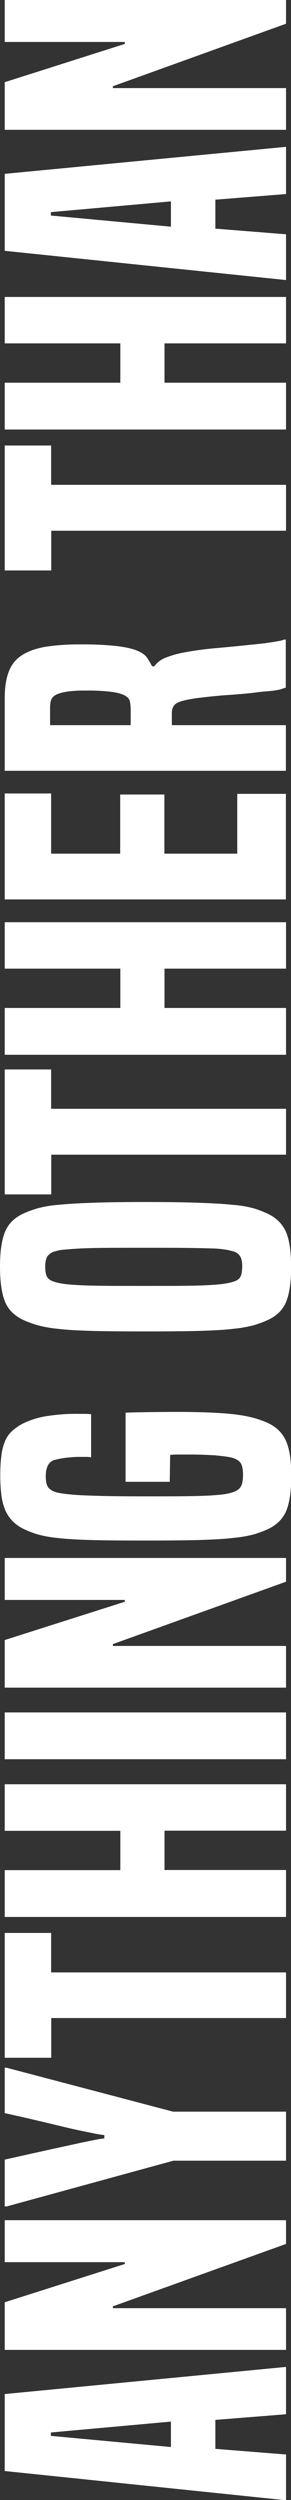 <?xml version="1.0" encoding="utf-8"?>
<!-- Generator: Adobe Illustrator 23.0.1, SVG Export Plug-In . SVG Version: 6.00 Build 0)  -->
<svg version="1.1" id="Layer_1" xmlns="http://www.w3.org/2000/svg" xmlns:xlink="http://www.w3.org/1999/xlink" x="0px" y="0px"
	 viewBox="0 0 222 1906.8" style="enable-background:new 0 0 222 1906.8;" xml:space="preserve">
<rect x="0" y="0" width="222" height="1906.8" fill="#333333" stroke="none"/>
<style type="text/css">
	.st0{fill:#FFFFFF;}
</style>
<title>AOTZ_White</title>
<g>
	<g id="Layer_1-2">
		<path class="st0" d="M218.2,1841.4l-53.9,4.3v22.1l53.9,4.3v34.9L3.6,1884.7v-58.7l214.6-20.7V1841.4z M38.8,1855.3v2.6l91.6,8.5
			V1847L38.8,1855.3z"/>
		<path class="st0" d="M218.2,1711.5l-132.1,47.6v1.4h132.1v31.8H3.6V1756l91.6-29.2v-1.4H3.6v-32h214.6V1711.5z"/>
		<path class="st0" d="M218.2,1648h-85.9L5.1,1682.9H3.6v-35.7c15.1-3.4,27.2-6.1,36.3-8.1c9.1-2,16.2-3.5,21.5-4.7
			c5.3-1.1,9.3-1.9,11.8-2.4c2.6-0.5,4.7-0.8,6.4-1v-2.5c-1.7-0.2-3.8-0.5-6.4-1c-2.5-0.5-6.5-1.3-11.8-2.4s-12.5-2.8-21.5-5
			s-21.2-5-36.3-8.4v-34.6h1.4l127,33.5h86.2V1648z"/>
		<path class="st0" d="M218.2,1539.2H39.1v30.3H3.6v-95.2h35.4v30.1h179.2V1539.2z"/>
		<path class="st0" d="M218.2,1396.3h-92.7v30h92.7v35.8H3.6v-35.7h88.2v-30H3.6v-35.5h214.6V1396.3z"/>
		<path class="st0" d="M218.2,1341.8H3.6v-35.7h214.6V1341.8z"/>
		<path class="st0" d="M218.2,1206.4L86.1,1254v1.4h132.1v31.8H3.6v-36.3l91.6-29.2v-1.4H3.6v-32h214.6V1206.4z"/>
		<path class="st0" d="M129.5,1130.2H95.8v-52.7c3.6-0.2,8.6-0.3,15.2-0.4s14.3-0.2,23.4-0.2c11.3,0,20.8,0.2,28.5,0.6
			s14.1,0.9,19.3,1.7c4.4,0.6,8.7,1.5,12.9,2.7c3.2,1,6.3,2.1,9.4,3.5c6.6,3.2,11.2,7.8,13.8,13.9c2.6,6,3.9,14.8,3.9,26.3
			c0,11.7-1.3,20.6-3.8,26.7c-2.5,6-7.1,10.7-13.8,13.9c-3.4,1.6-7,2.9-10.6,4c-5.2,1.4-10.6,2.3-16,2.8c-6.8,0.8-15.6,1.3-26.4,1.6
			c-10.8,0.3-24.9,0.4-42.2,0.4c-16.6,0-30.1-0.1-40.5-0.4c-10.4-0.3-18.9-0.8-25.4-1.6c-5.1-0.5-10.2-1.4-15.2-2.8
			c-3.5-1.1-6.9-2.4-10.2-4c-3.1-1.5-6-3.5-8.5-6c-2.3-2.4-4.2-5.2-5.5-8.2c-1.5-3.6-2.5-7.3-3-11.2c-0.6-5-0.9-10.1-0.9-15.2
			c0-5.2,0.2-10.4,0.9-15.6c0.4-3.8,1.4-7.5,2.8-11c1.2-2.8,3-5.4,5.3-7.5c2.4-2.1,5-4,7.8-5.5c5.7-2.8,11.7-4.8,18-5.8
			c8.3-1.3,16.7-2,25.1-1.8h5c1.5,0,2.9,0.1,4.4,0.3v32.8c-1.1-0.2-2.3-0.3-3.4-0.3h-6c-3.3,0-6.6,0.3-9.9,0.7
			c-2.9,0.3-5.7,0.9-8.5,1.6c-4.5,1.3-6.8,5.5-6.8,12.5c0,3.8,0.6,6.5,1.7,8.2c1.1,1.7,3.2,3,6.2,4c1.7,0.4,3.7,0.8,6,1.1
			s5.8,0.7,10.5,1c4.7,0.3,11,0.5,18.8,0.7c7.8,0.2,18.2,0.3,31.1,0.3c13.6,0,24.5,0,32.6-0.1c8.1-0.1,14.6-0.3,19.3-0.6
			c4.7-0.3,8.2-0.6,10.5-1c2-0.3,4-0.8,5.9-1.4c3-1,5.1-2.4,6.2-4.3s1.7-4.8,1.7-8.8c0-4.3-0.6-7.4-1.8-9.2
			c-1.2-1.8-3.4-3.2-6.7-4.1c-1.7-0.4-3.9-0.8-6.5-1.1s-5.5-0.7-8.5-0.8c-3-0.2-6-0.3-9.1-0.4s-5.9-0.1-8.5-0.1h-8.8
			c-1.9,0-3.8,0.1-5.7,0.3L129.5,1130.2z"/>
		<path class="st0" d="M204.4,925.8c6.6,3.2,11.2,7.9,13.8,13.9c2.6,6,3.8,14.8,3.9,26.4c0,11.7-1.3,20.7-3.8,26.8
			s-7.1,10.7-13.8,13.8c-3.4,1.6-7,2.9-10.6,4c-5.2,1.4-10.5,2.3-15.8,2.8c-6.6,0.8-15.3,1.3-25.9,1.6c-10.7,0.3-24.4,0.4-41.3,0.4
			c-16.8,0-30.5-0.1-41.1-0.4c-10.6-0.3-19.2-0.8-25.8-1.6c-5.3-0.5-10.5-1.4-15.6-2.8c-3.7-1.1-7.3-2.4-10.8-4
			c-6.6-3.2-11.2-7.7-13.7-13.7S0,978,0,966c0-11.5,1.3-20.3,3.8-26.4s7.1-10.7,13.8-13.9c3.5-1.6,7.1-2.9,10.8-4
			c5.1-1.4,10.3-2.3,15.6-2.7c6.6-0.7,15.2-1.2,25.8-1.6c10.6-0.4,24.3-0.6,41.1-0.6c16.8,0,30.6,0.2,41.3,0.6
			c10.7,0.4,19.3,0.9,25.9,1.6c5.3,0.4,10.6,1.3,15.7,2.7C197.4,922.8,200.9,924.2,204.4,925.8z M177.7,954.4
			c-2.1-0.6-4.2-1.1-6.4-1.4c-3.5-0.5-7.1-0.8-10.6-0.8c-4.7-0.2-11.1-0.3-19-0.4c-7.9-0.1-18.5-0.1-31.8-0.1
			c-13.4,0-24.2,0-32.3,0.1c-8.1,0.1-14.5,0.3-19.1,0.6c-4.6,0.3-8.1,0.6-10.5,0.8c-2.1,0.2-4.1,0.6-6.1,1.3
			c-2.3,0.5-4.3,1.8-5.7,3.7c-1.1,1.7-1.7,4.3-1.7,7.9c0,3.8,0.5,6.5,1.6,8.1s2.9,2.7,5.5,3.5c2,0.6,4.1,1.1,6.2,1.4
			c2.3,0.4,5.8,0.7,10.5,1s11.1,0.5,19.3,0.6s18.9,0.1,32.3,0.1c13.2,0,23.9,0,31.9-0.1c8-0.1,14.4-0.3,19-0.6
			c4.6-0.3,8.1-0.6,10.5-1c2.2-0.3,4.3-0.8,6.4-1.4c2.7-0.8,4.5-1.9,5.5-3.5c1-1.6,1.5-4.3,1.6-8.1c0-3.6-0.5-6.2-1.6-7.9
			C181.9,956.2,180,954.9,177.7,954.4z"/>
		<path class="st0" d="M218.2,880.7H39.1V911H3.6v-95.3h35.4v30h179.2V880.7z"/>
		<path class="st0" d="M218.2,738.8h-92.7v30h92.7v35.7H3.6v-35.7h88.2v-30H3.6v-35.4h214.6V738.8z"/>
		<path class="st0" d="M218.2,686H3.6v-80.8h35.4v45.9h52.7V606h33.7v45.1h55.6v-45.6h37.1V686z"/>
		<path class="st0" d="M218.2,524.4l-3.4,1.1c-1.4,0.5-2.9,0.8-4.4,1c-1.8,0.3-4.2,0.6-7.2,0.8s-6.9,0.7-11.6,1.3
			c-5.5,0.6-11.8,1.1-19,1.6s-14.9,1.3-23.3,2.4c-7.7,1.1-12.7,2.5-14.9,4c-2.2,1.5-3.3,3.9-3.3,7.1v9.4h87v34.8H3.6v-55.3
			c0-8.1,1-14.9,3.1-20.3c1.9-5.2,5.4-9.6,10.1-12.6c4.6-3,10.6-5.1,18-6.4c8.8-1.3,17.7-1.9,26.6-1.8c9.3-0.1,18.7,0.3,27.9,1.3
			c6.7,0.8,11.9,2,15.4,3.5c3.6,1.5,6.1,3.3,7.5,5.4c1.4,2.1,2.7,4.3,3.8,6.5h1.7c2.2-2.9,5.1-5.2,8.5-6.5c4.5-1.8,9.1-3.1,13.9-4
			c8-1.5,16-2.6,24.1-3.3c7.9-0.7,17.2-1.6,27.8-2.7c4.2-0.4,7.6-0.8,10.2-1.1c2.6-0.4,4.9-0.7,6.7-1c1.8-0.3,3.3-0.6,4.5-0.8
			s2.4-0.6,3.5-1h1.1V524.4z M99.7,541.1c0-2-0.2-4.1-0.6-6.1c-0.4-1.8-1.7-3.3-3.8-4.5c-2.2-1.2-5.6-2.2-10.2-2.8
			c-6.5-0.8-13.1-1.1-19.7-1c-5.2-0.1-10.3,0.2-15.4,1c-3.7,0.7-6.4,1.6-8.1,2.7c-1.5,0.9-2.6,2.4-3.1,4.1c-0.4,1.6-0.6,3.3-0.6,5
			v13.6h61.5V541.1z"/>
		<path class="st0" d="M218.2,404.8H39.1v30.3H3.6v-95.3h35.4v30h179.2V404.8z"/>
		<path class="st0" d="M218.2,261.9h-92.7v30h92.7v35.7H3.6v-35.7h88.2v-30H3.6v-35.4h214.6V261.9z"/>
		<path class="st0" d="M218.2,148l-53.9,4.3v22.1l53.9,4.3v34.9L3.6,191.3v-58.7L218.2,112V148z M38.8,161.8v2.6l91.6,8.5v-19.3
			L38.8,161.8z"/>
		<path class="st0" d="M218.2,18.1L86.1,65.8v1.4h132.1v31.8H3.6V62.7l91.6-29.2V32H3.6V0l214.6,0V18.1z"/>
	</g>
</g>
</svg>
